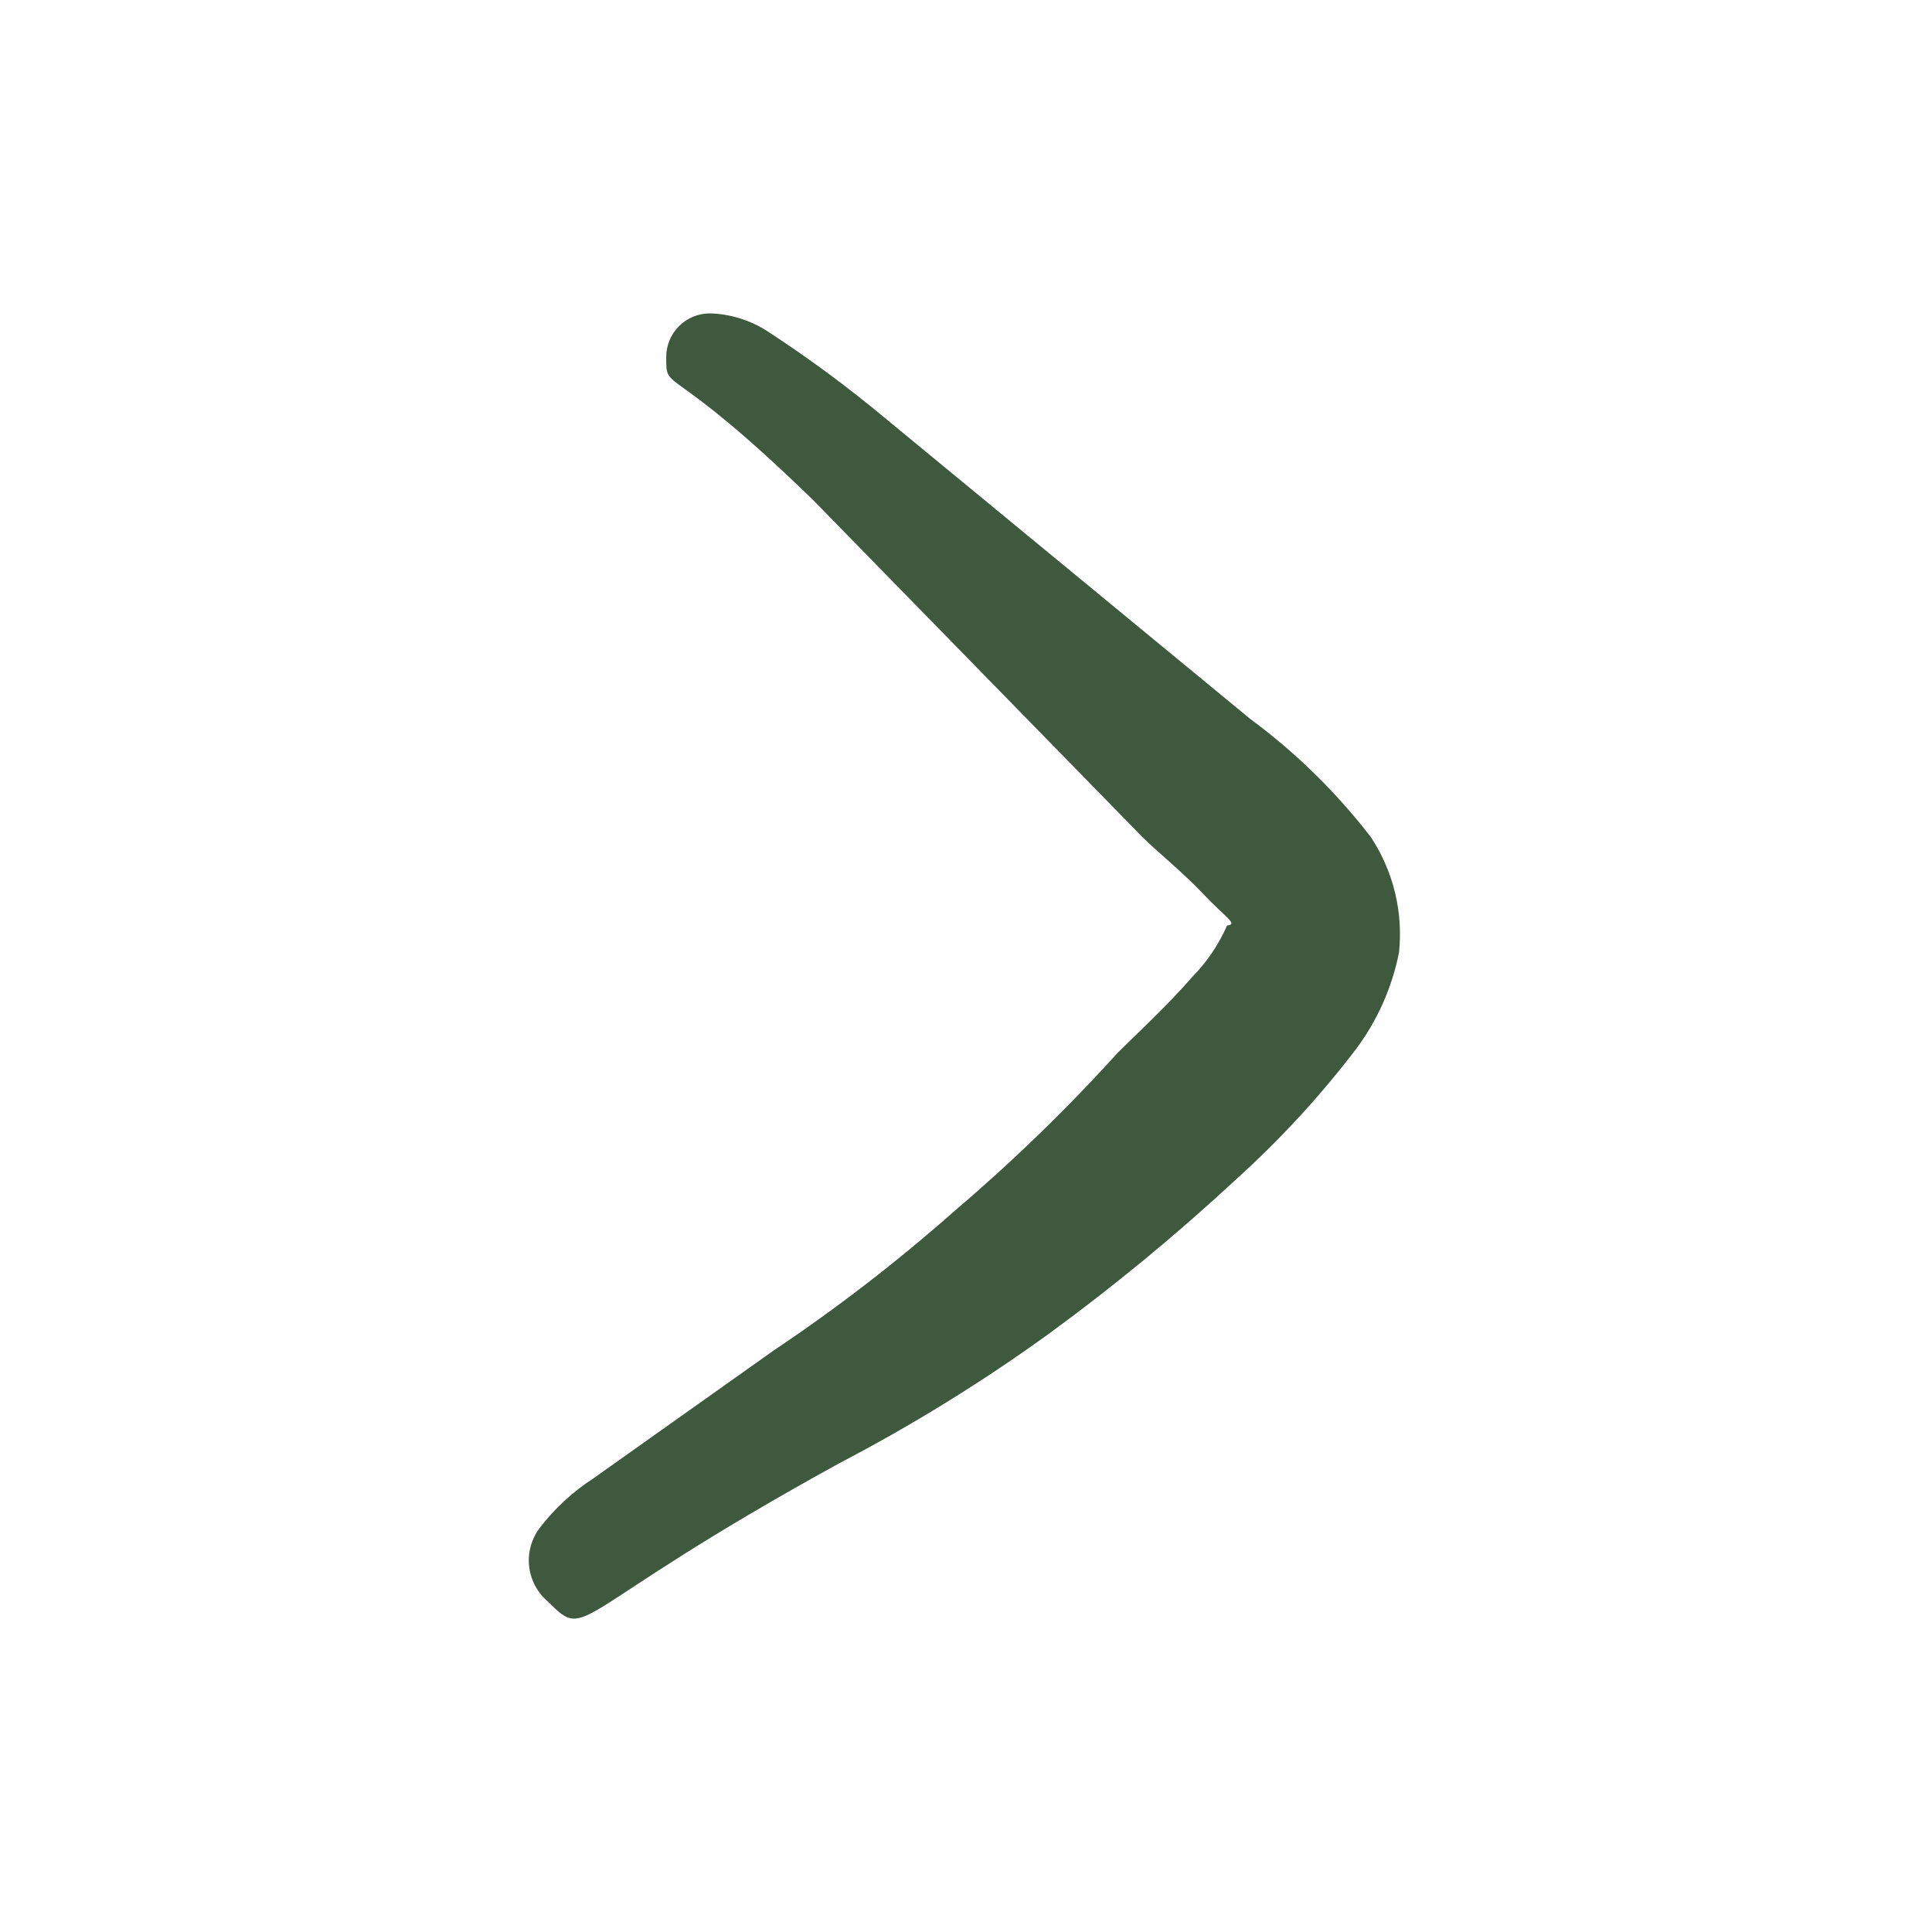 <svg xmlns="http://www.w3.org/2000/svg" viewBox="0 0 24 24" fill="none">
    <path fill-rule="evenodd" clip-rule="evenodd" d="M17.028 10.397C16.599 9.841 16.095 9.347 15.53 8.93L11.002 5.2C10.535 4.81 10.045 4.448 9.535 4.116C9.321 3.977 9.073 3.9 8.818 3.893C8.674 3.893 8.536 3.95 8.435 4.051C8.333 4.153 8.276 4.291 8.276 4.435C8.276 4.897 8.276 4.435 10.109 6.22L14.19 10.397C14.382 10.588 14.685 10.827 14.956 11.114C15.227 11.401 15.386 11.481 15.243 11.497C15.139 11.734 14.993 11.95 14.812 12.134C14.493 12.501 14.127 12.836 13.887 13.075C13.251 13.778 12.569 14.438 11.847 15.052C11.142 15.675 10.397 16.25 9.615 16.773L7.367 18.368C7.11 18.535 6.883 18.745 6.698 18.989C6.598 19.127 6.553 19.297 6.574 19.466C6.595 19.634 6.679 19.789 6.809 19.898C7.32 20.408 7.033 20.041 10.428 18.176C11.326 17.707 12.189 17.175 13.011 16.582C13.835 15.981 14.623 15.331 15.37 14.637C15.906 14.152 16.397 13.618 16.837 13.043C17.107 12.685 17.292 12.271 17.379 11.832C17.432 11.327 17.308 10.82 17.028 10.397Z" fill="#3F593F"/>
</svg>